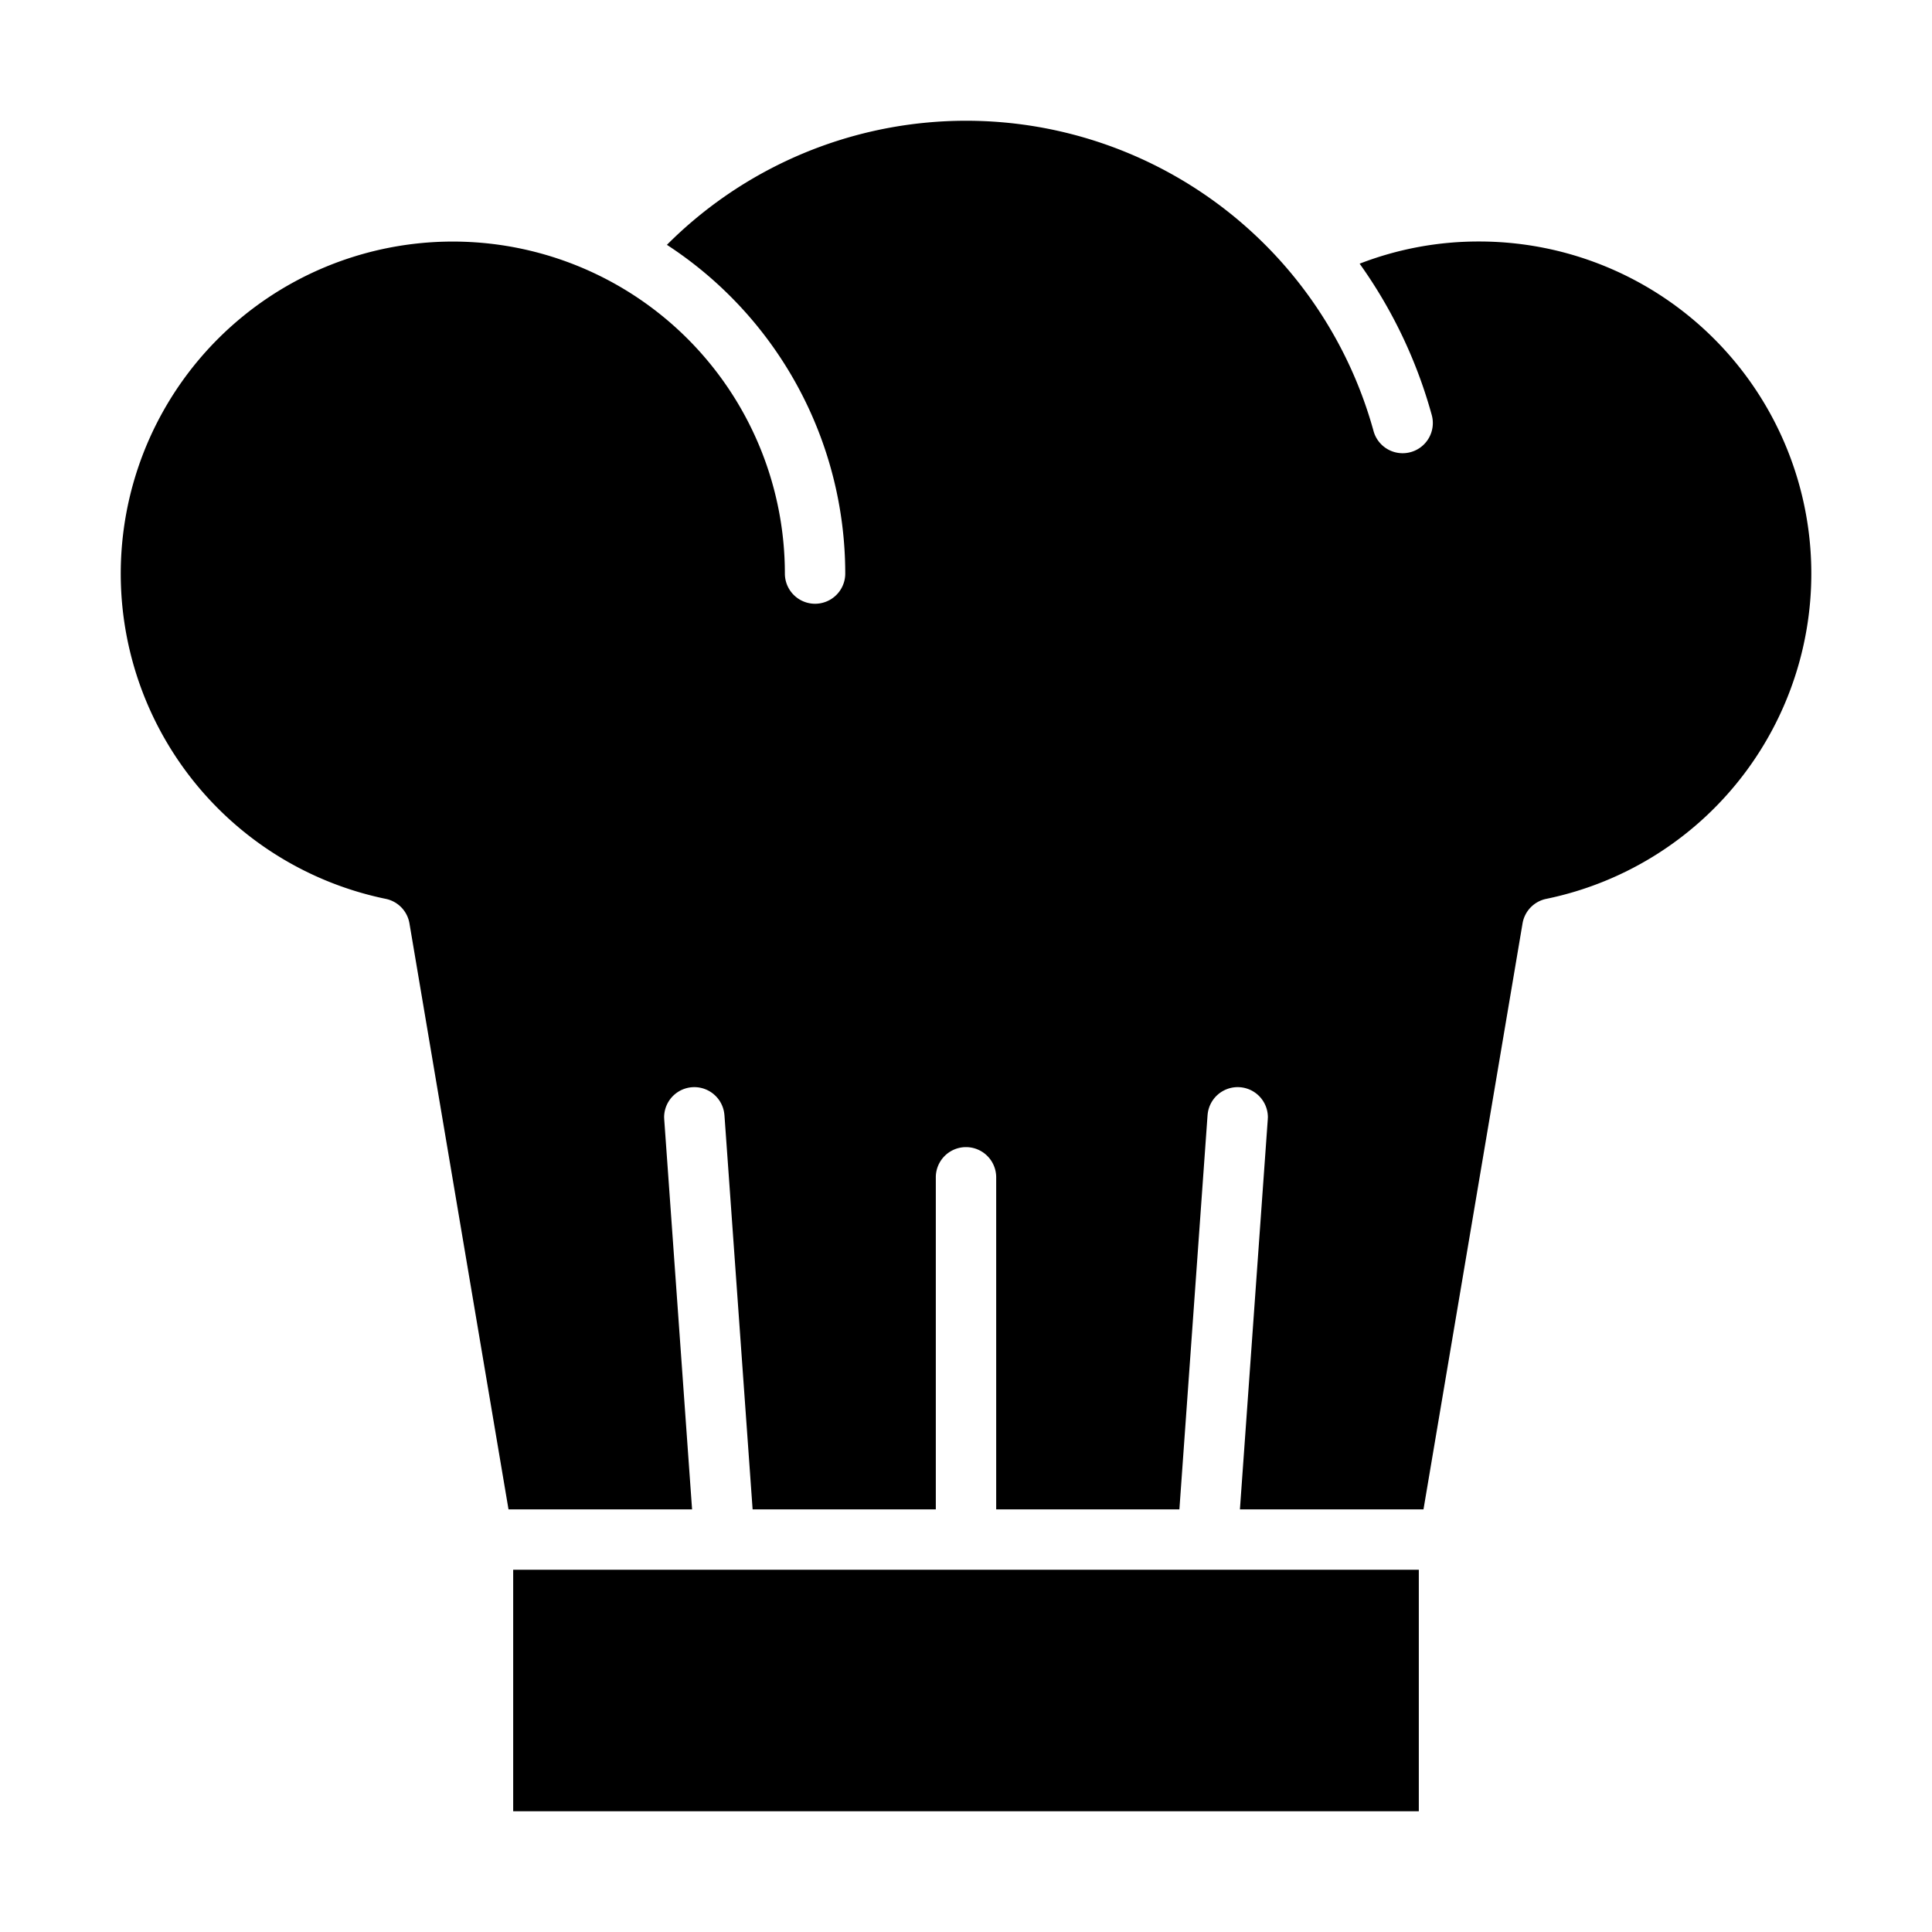 <svg id="Glyph" height="512" viewBox="0 0 512 512" width="512" xmlns="http://www.w3.org/2000/svg"><path d="m392 64a87.115 87.115 0 0 0 -31.683 5.878 126.93 126.93 0 0 1 19.08 39.994 8 8 0 1 1 -15.422 4.256 112.016 112.016 0 0 0 -187.237-49.244 103.994 103.994 0 0 1 47.262 87.116 8 8 0 0 1 -16 0 88 88 0 1 0 -105.771 86.206 8 8 0 0 1 6.281 6.5l26.251 155.294h48.647l-7.387-103.43h.008c-.014-.189-.029-.377-.029-.569a8 8 0 0 1 15.971-.569h.008l7.47 104.568h48.551v-88a8 8 0 0 1 16 0v88h48.551l7.47-104.57h.008a8 8 0 0 1 15.971.57c0 .192-.015.38-.029.569h.008l-7.387 103.431h48.647l26.251-155.291a8 8 0 0 1 6.281-6.5 88.01 88.01 0 0 0 -17.771-174.209z"/><path d="m136 416h240v64h-240z"/></svg>